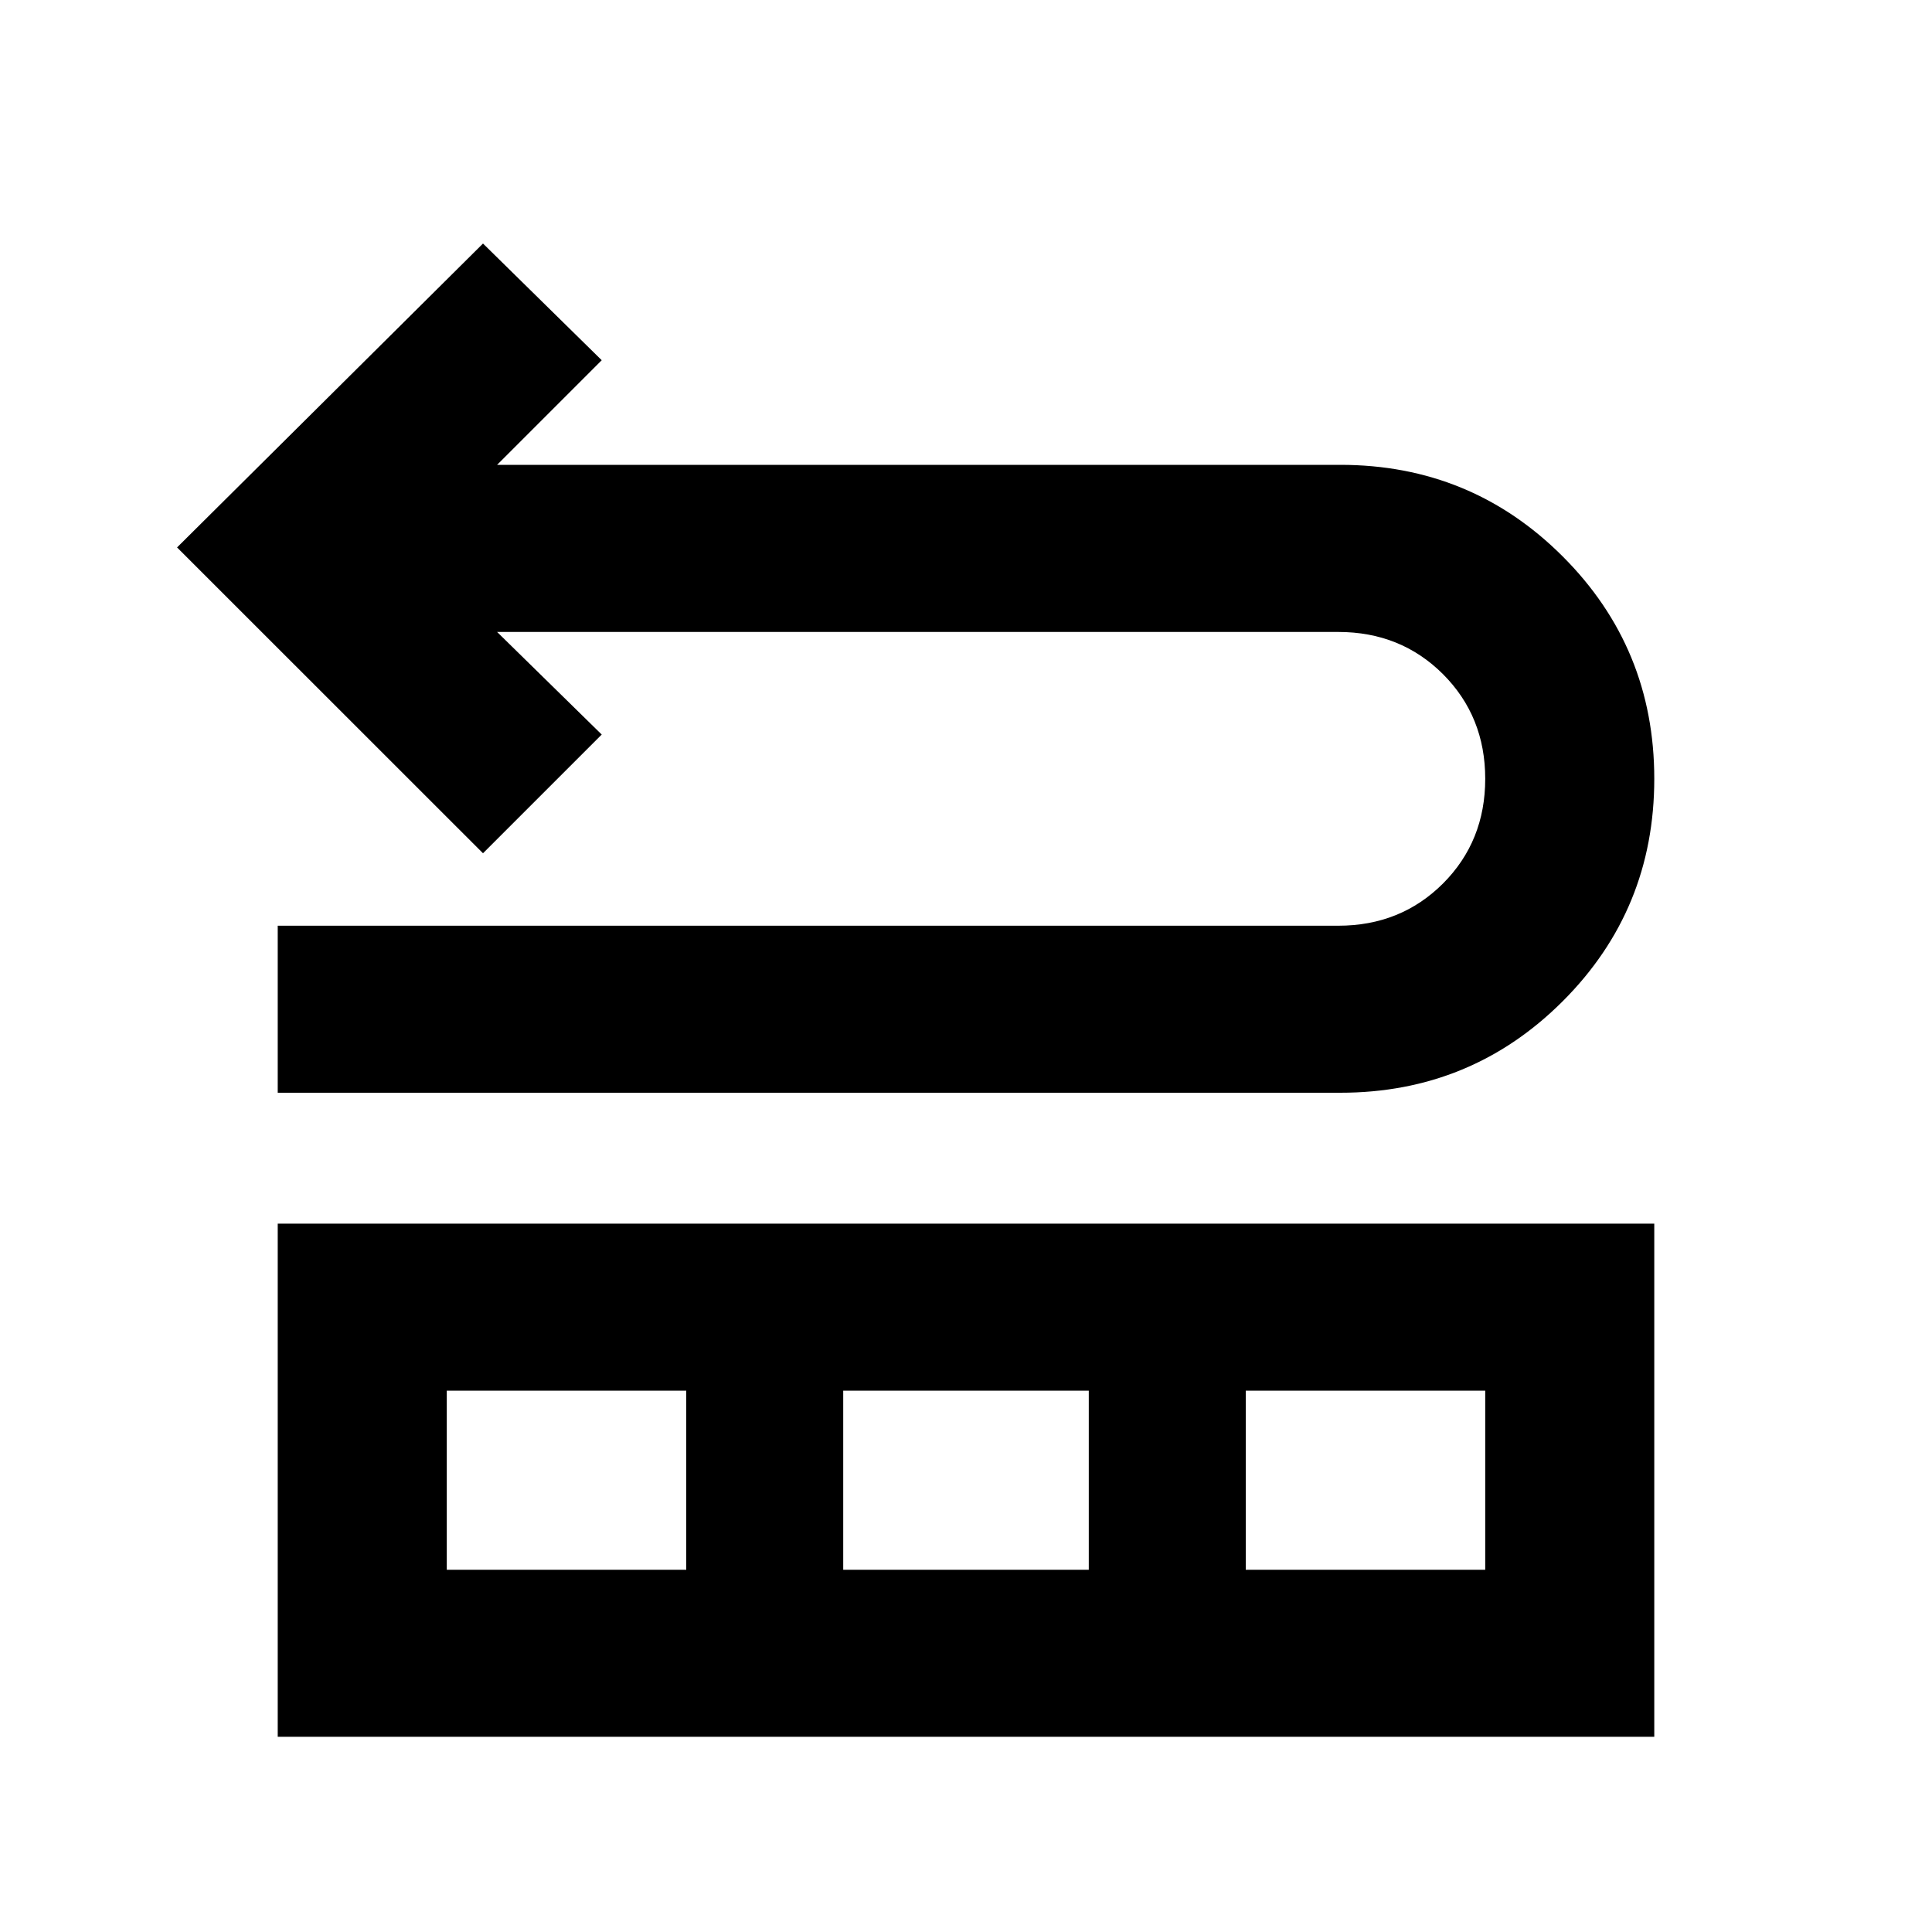 <svg xmlns="http://www.w3.org/2000/svg" viewBox="0 0 20 20"><path d="M2.875 11.312V9.583h10.979q.646 0 1.084-.437.437-.438.437-1.084 0-.645-.437-1.083-.438-.437-1.084-.437H5.146l1.083 1.062L5 8.833 1.833 5.667 5 2.521l1.229 1.208-1.083 1.083h8.729q1.354 0 2.302.948t.948 2.302q0 1.355-.948 2.303-.948.947-2.302.947Zm0 6.667v-5.312h14.25v5.312Zm1.75-1.729h2.479v-1.854H4.625Zm4.104 0h2.542v-1.854H8.729Zm4.167 0h2.479v-1.854h-2.479Z"/></svg>